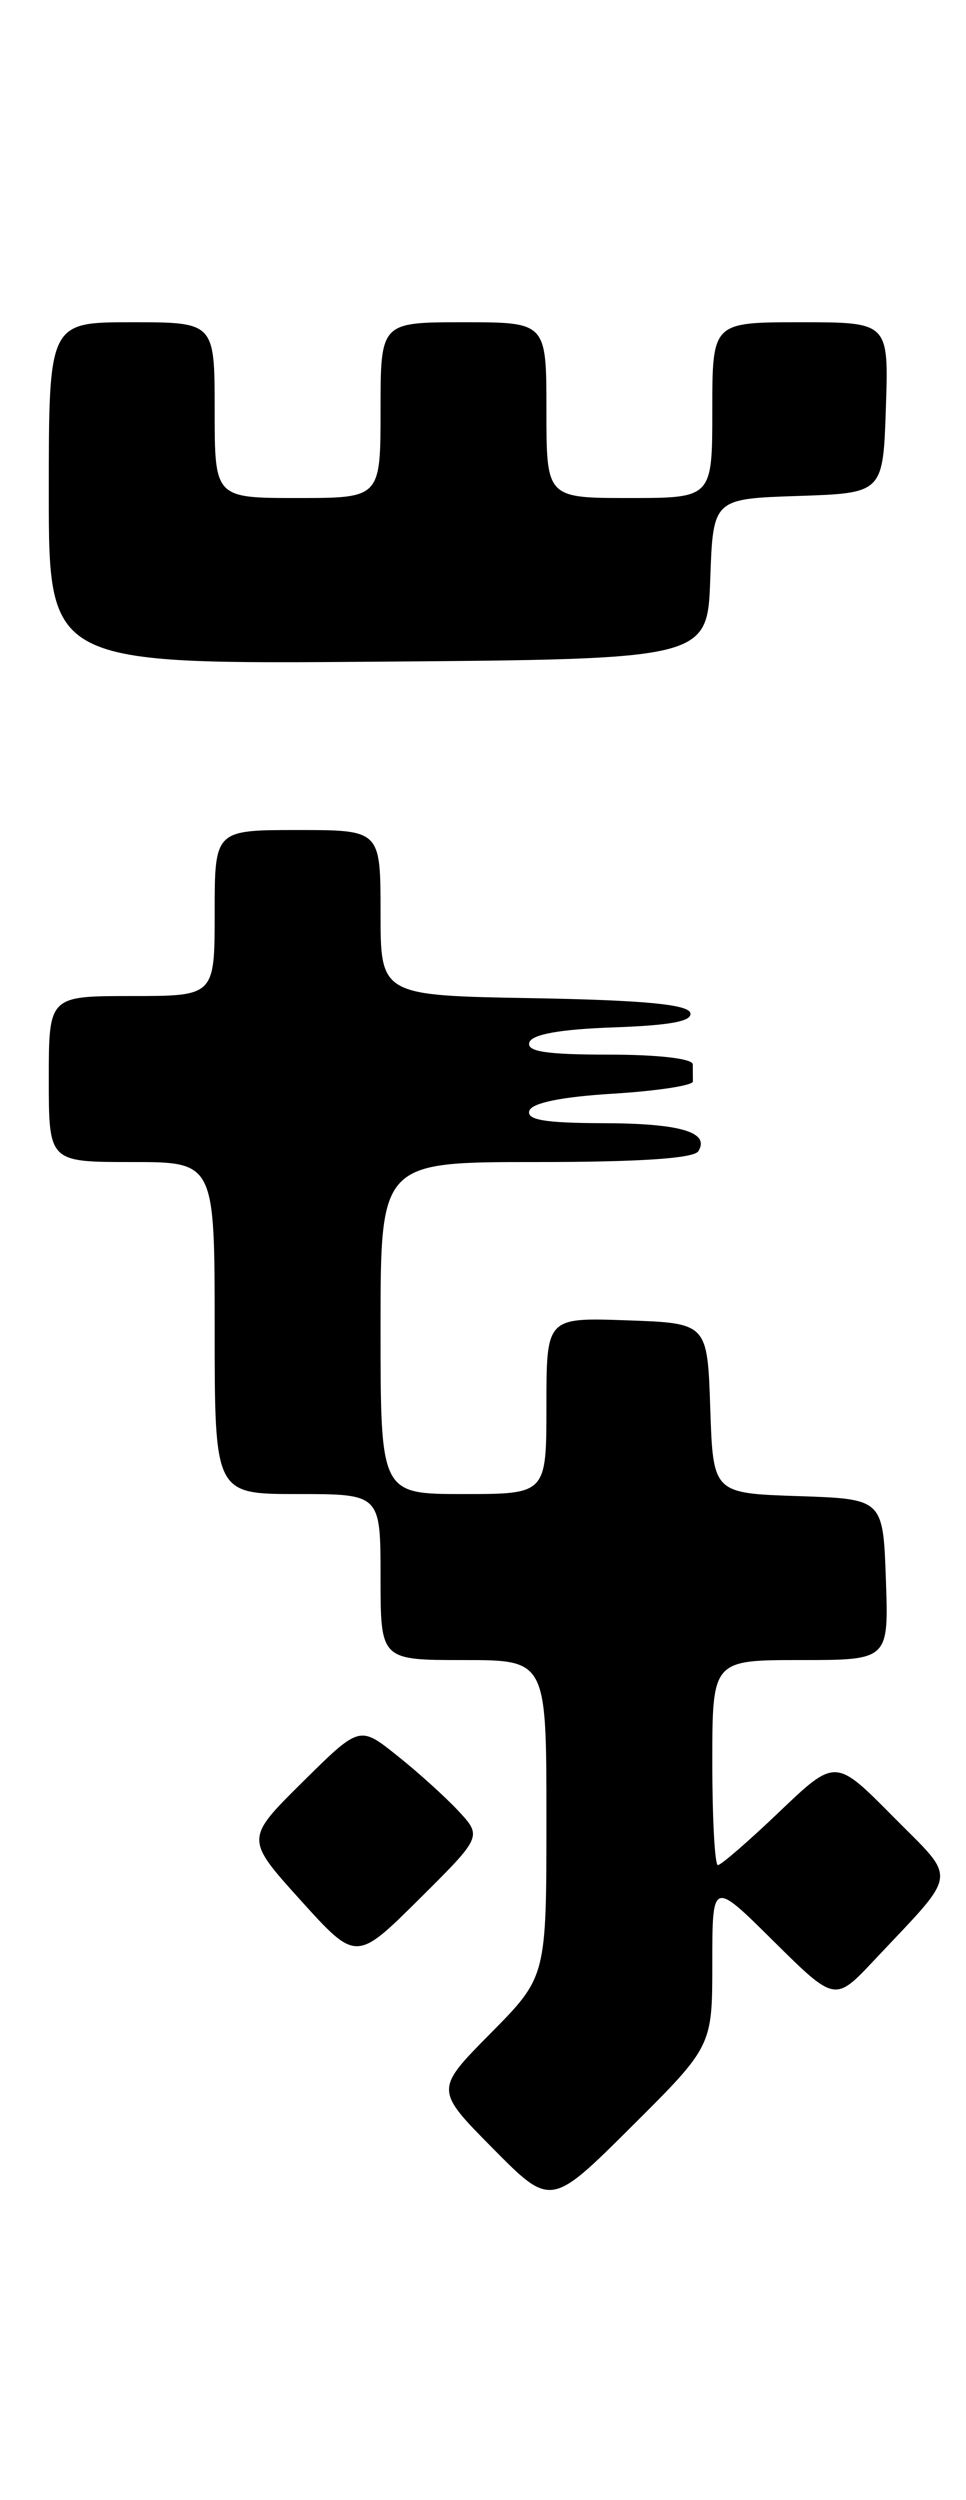 <?xml version="1.0" encoding="UTF-8" standalone="no"?>
<!DOCTYPE svg PUBLIC "-//W3C//DTD SVG 1.1//EN" "http://www.w3.org/Graphics/SVG/1.1/DTD/svg11.dtd" >
<svg xmlns="http://www.w3.org/2000/svg" xmlns:xlink="http://www.w3.org/1999/xlink" version="1.1" viewBox="0 0 99 256">
 <g >
 <path fill="currentColor"
d=" M 73.00 201.05 C 73.00 192.56 73.00 192.56 79.28 198.79 C 85.57 205.01 85.57 205.01 89.57 200.76 C 98.34 191.43 98.17 192.74 91.50 186.00 C 85.62 180.06 85.62 180.06 79.88 185.53 C 76.73 188.54 73.89 191.00 73.57 191.00 C 73.26 191.00 73.00 186.28 73.00 180.50 C 73.00 170.00 73.00 170.00 82.04 170.00 C 91.08 170.00 91.08 170.00 90.79 161.75 C 90.50 153.50 90.50 153.50 81.79 153.21 C 73.08 152.92 73.08 152.92 72.79 144.21 C 72.50 135.50 72.50 135.50 64.25 135.21 C 56.00 134.92 56.00 134.92 56.00 143.96 C 56.00 153.00 56.00 153.00 47.50 153.00 C 39.00 153.00 39.00 153.00 39.00 136.00 C 39.00 119.00 39.00 119.00 54.94 119.00 C 65.56 119.00 71.11 118.63 71.57 117.89 C 72.78 115.93 69.70 115.03 61.67 115.02 C 55.85 115.00 53.94 114.68 54.25 113.75 C 54.51 112.94 57.56 112.32 62.84 112.00 C 67.34 111.72 71.02 111.16 71.01 110.75 C 71.01 110.34 71.00 109.55 71.00 109.00 C 71.00 108.41 67.47 108.00 62.42 108.00 C 56.00 108.00 53.94 107.69 54.25 106.75 C 54.52 105.92 57.42 105.40 62.90 105.21 C 68.79 105.00 71.02 104.57 70.74 103.71 C 70.45 102.85 65.82 102.42 54.67 102.22 C 39.00 101.95 39.00 101.95 39.00 93.47 C 39.00 85.00 39.00 85.00 30.50 85.00 C 22.00 85.00 22.00 85.00 22.00 93.50 C 22.00 102.00 22.00 102.00 13.50 102.00 C 5.00 102.00 5.00 102.00 5.00 110.50 C 5.00 119.00 5.00 119.00 13.50 119.00 C 22.00 119.00 22.00 119.00 22.00 136.00 C 22.00 153.00 22.00 153.00 30.50 153.00 C 39.00 153.00 39.00 153.00 39.00 161.50 C 39.00 170.00 39.00 170.00 47.50 170.00 C 56.00 170.00 56.00 170.00 56.00 186.22 C 56.00 202.44 56.00 202.44 50.28 208.22 C 44.56 214.00 44.56 214.00 50.51 220.01 C 56.45 226.01 56.45 226.01 64.72 217.78 C 73.00 209.54 73.00 209.54 73.00 201.05 Z  M 46.96 185.43 C 45.61 183.99 42.78 181.43 40.67 179.76 C 36.85 176.71 36.85 176.71 30.99 182.51 C 25.13 188.31 25.13 188.31 30.81 194.60 C 36.50 200.89 36.50 200.89 42.96 194.48 C 49.41 188.07 49.41 188.07 46.96 185.43 Z  M 72.79 59.29 C 73.08 51.08 73.08 51.08 81.79 50.79 C 90.50 50.50 90.50 50.50 90.79 41.75 C 91.08 33.00 91.08 33.00 82.04 33.00 C 73.00 33.00 73.00 33.00 73.00 42.00 C 73.00 51.00 73.00 51.00 64.50 51.00 C 56.00 51.00 56.00 51.00 56.00 42.00 C 56.00 33.00 56.00 33.00 47.50 33.00 C 39.00 33.00 39.00 33.00 39.00 42.00 C 39.00 51.00 39.00 51.00 30.50 51.00 C 22.00 51.00 22.00 51.00 22.00 42.00 C 22.00 33.00 22.00 33.00 13.50 33.00 C 5.00 33.00 5.00 33.00 5.00 50.51 C 5.00 68.03 5.00 68.03 38.75 67.76 C 72.50 67.50 72.50 67.50 72.79 59.29 Z "/>
</g>
</svg>